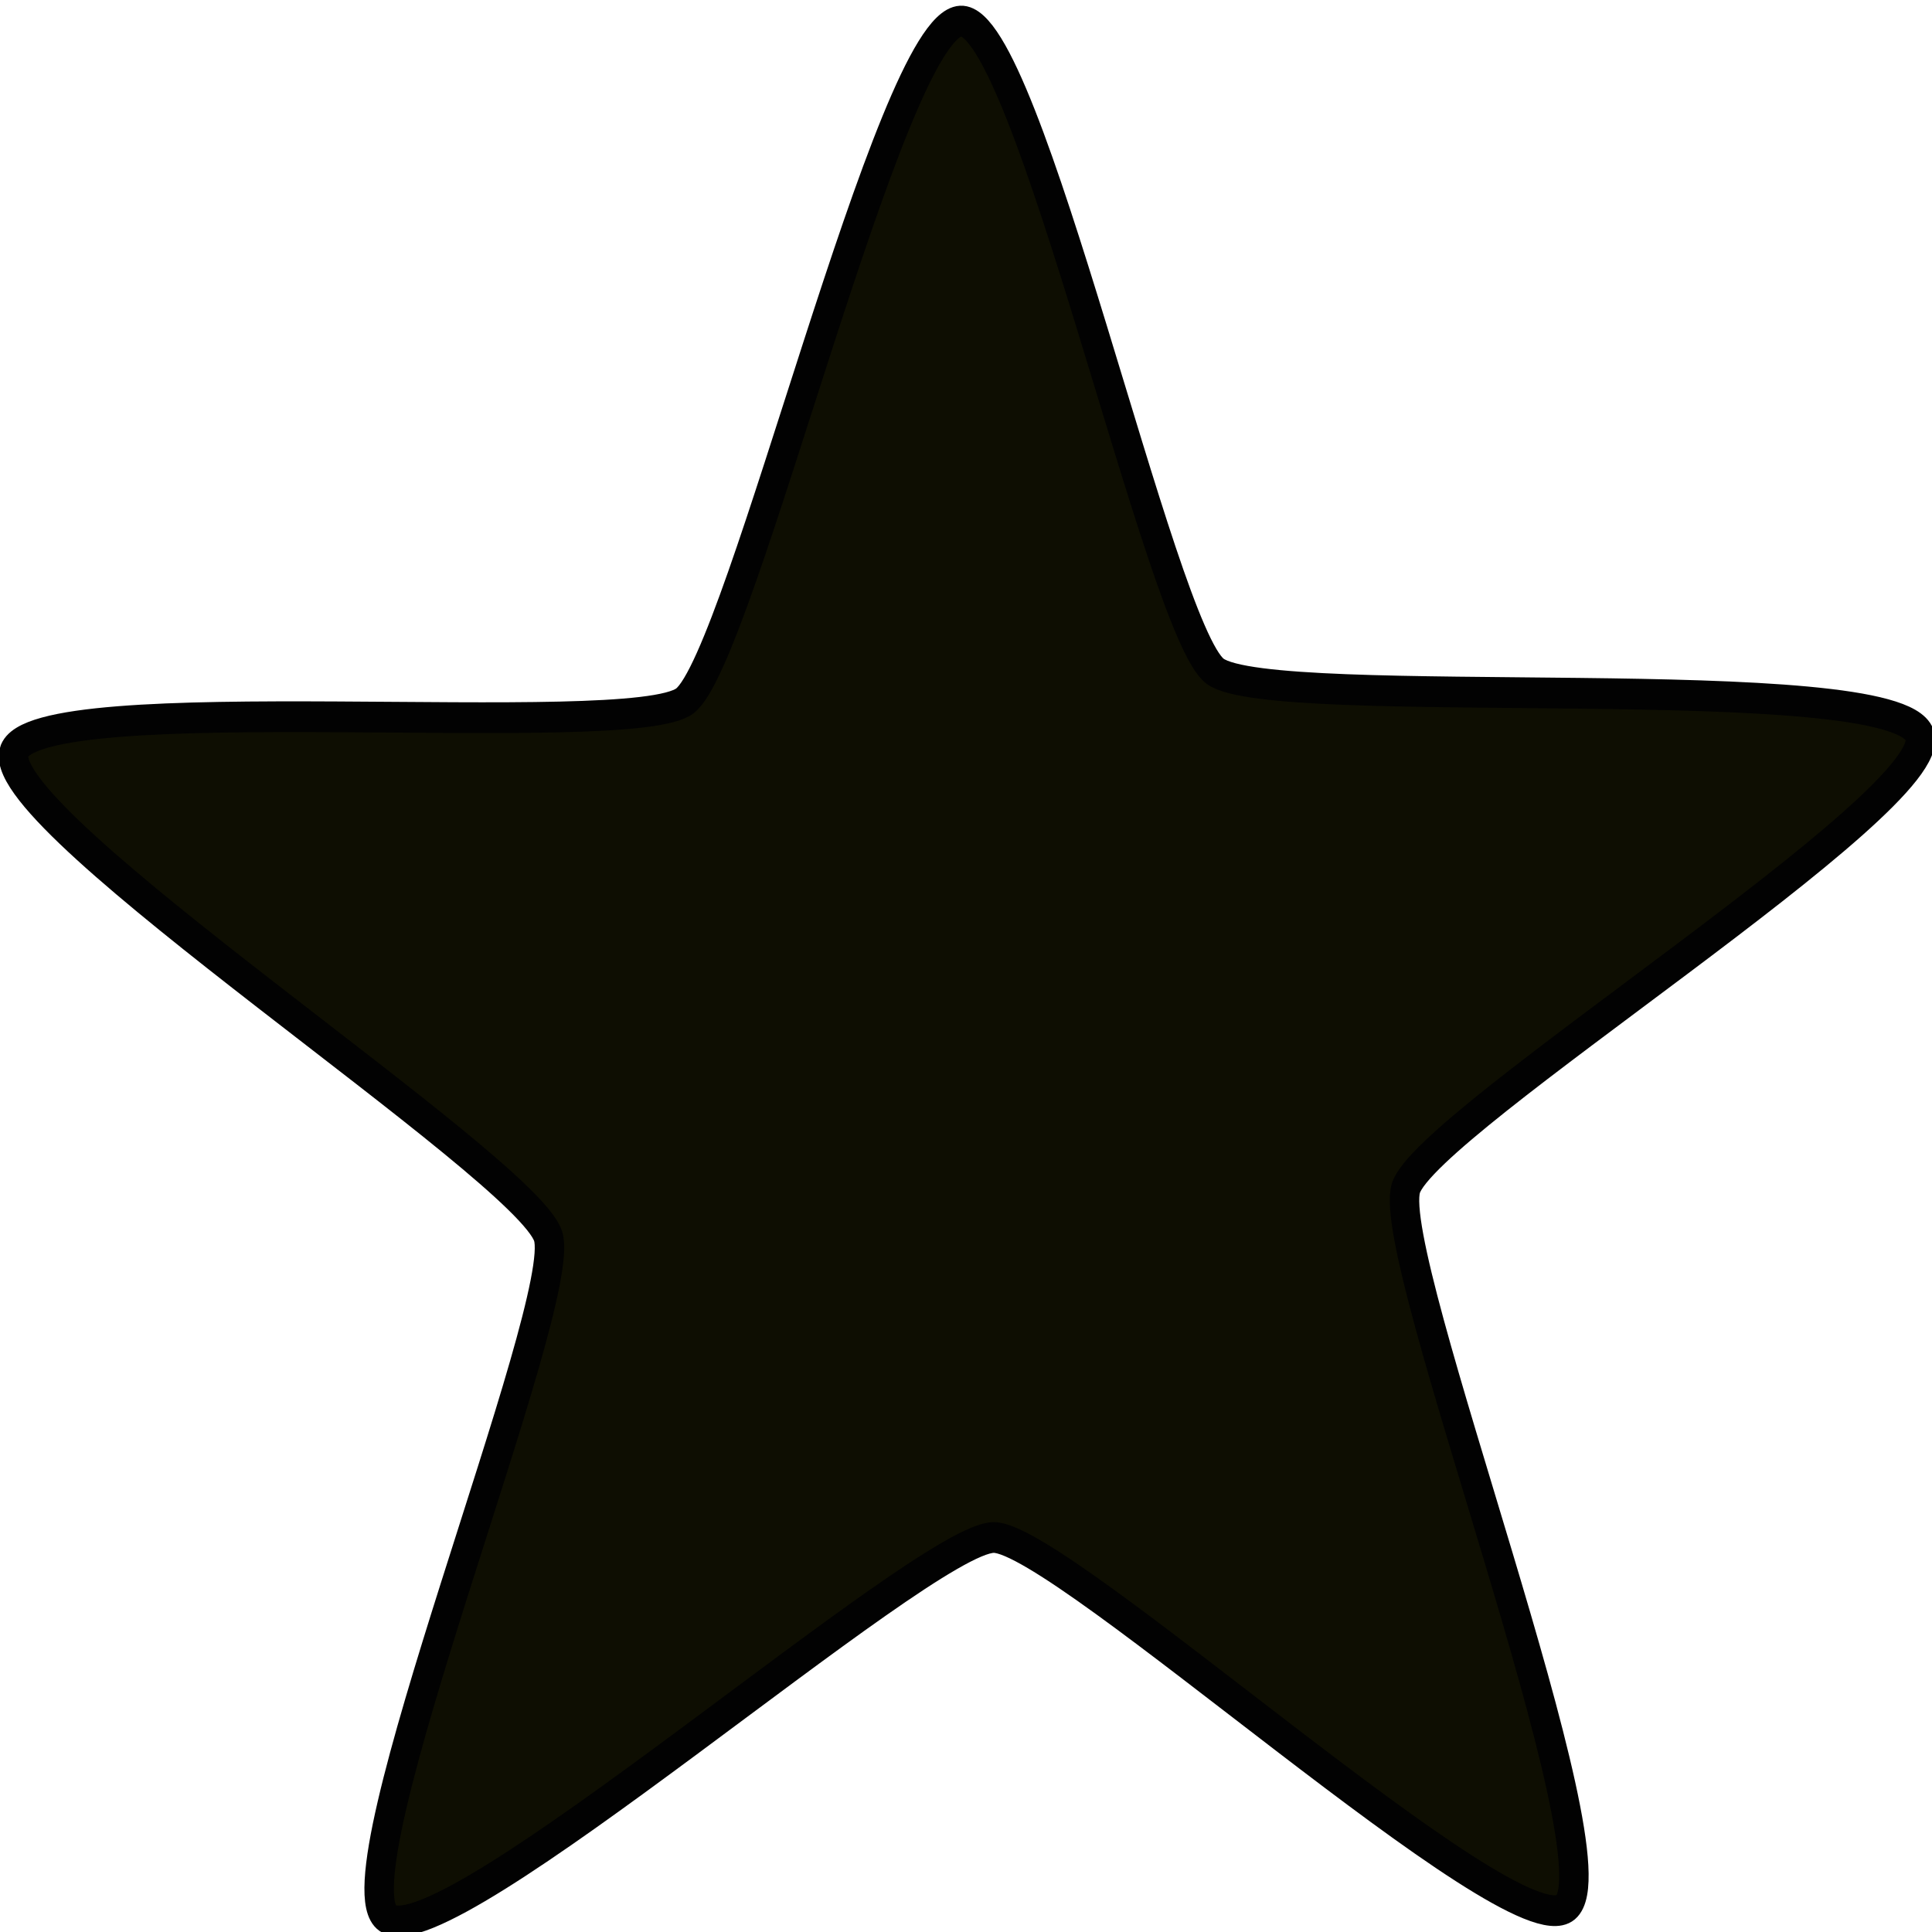 <?xml version="1.0" encoding="UTF-8" standalone="no"?>
<!-- Created with Inkscape (http://www.inkscape.org/) -->

<svg
   xmlns:dc="http://purl.org/dc/elements/1.1/"
   xmlns:cc="http://creativecommons.org/ns#"
   xmlns:rdf="http://www.w3.org/1999/02/22-rdf-syntax-ns#"
   xmlns:svg="http://www.w3.org/2000/svg"
   xmlns="http://www.w3.org/2000/svg"
   xmlns:sodipodi="http://sodipodi.sourceforge.net/DTD/sodipodi-0.dtd"
   xmlns:inkscape="http://www.inkscape.org/namespaces/inkscape"
   width="120"
   height="120"
   id="svg2"
   version="1.1"
   inkscape:version="0.48.4 r9939"
   sodipodi:docname="exhibition.svg"
   inkscape:export-filename="/home/kehan/workspace/GR308-providence/support/project/icons/anthropology/exhibition.png"
   inkscape:export-xdpi="90"
   inkscape:export-ydpi="90">
  <defs
     id="defs4" />
  <sodipodi:namedview
     id="base"
     pagecolor="#ffffff"
     bordercolor="#666666"
     borderopacity="1.0"
     inkscape:pageopacity="0.0"
     inkscape:pageshadow="2"
     inkscape:zoom="3.959798"
     inkscape:cx="59.919326"
     inkscape:cy="56.537712"
     inkscape:document-units="px"
     inkscape:current-layer="layer1"
     showgrid="false"
     inkscape:snap-global="true"
     inkscape:window-width="1215"
     inkscape:window-height="1000"
     inkscape:window-x="65"
     inkscape:window-y="24"
     inkscape:window-maximized="1" />
  <g
     inkscape:groupmode="layer"
     id="layer1"
     inkscape:label="Layer#1" />
  <g
     inkscape:groupmode="layer"
     id="layer2"
     inkscape:label="Layer"
     style="opacity:0.99">
    <path
       sodipodi:type="star"
       style="color:#000000;fill:#0c0c00;fill-opacity:1;fill-rule:evenodd;stroke:#000000;stroke-width:1px;stroke-linecap:butt;stroke-linejoin:miter;stroke-miterlimit:4;stroke-opacity:1;stroke-dasharray:none;stroke-dashoffset:0;marker:none;visibility:visible;display:inline;overflow:visible;enable-background:accumulate"
       id="path3073"
       sodipodi:sides="5"
       sodipodi:cx="59.977806"
       sodipodi:cy="58.633232"
       sodipodi:r1="34.024769"
       sodipodi:r2="15.335384"
       sodipodi:arg1="-2.8362725"
       sodipodi:arg2="-2.2525769"
       inkscape:flatsided="false"
       inkscape:rounded="0.1"
       inkscape:randomized="0"
       d="m 27.527,48.405 c 0.589,-2.208 20.951,-0.32 22.787,-1.679 1.93,-1.429 6.965,-21.988 9.363,-22.116 2.282,-0.122 6.779,19.826 8.639,21.153 1.955,1.394 23.064,-0.17 23.927,2.071 0.821,2.132 -16.761,12.573 -17.448,14.753 -0.722,2.291 7.289,21.883 5.425,23.396 -1.774,1.44 -17.138,-12.055 -19.422,-12.035 -2.402,0.021 -18.559,13.695 -20.575,12.389 -1.918,-1.242 6.17,-20.024 5.444,-22.191 -0.762,-2.277 -18.759,-13.419 -18.14,-15.739 z"
       transform="matrix(1.829,0,0,1.909,-49.48,-45.671)"
       inkscape:transform-center-x="0.16975546"
       inkscape:transform-center-y="-6.0256687" />
  </g>
</svg>
